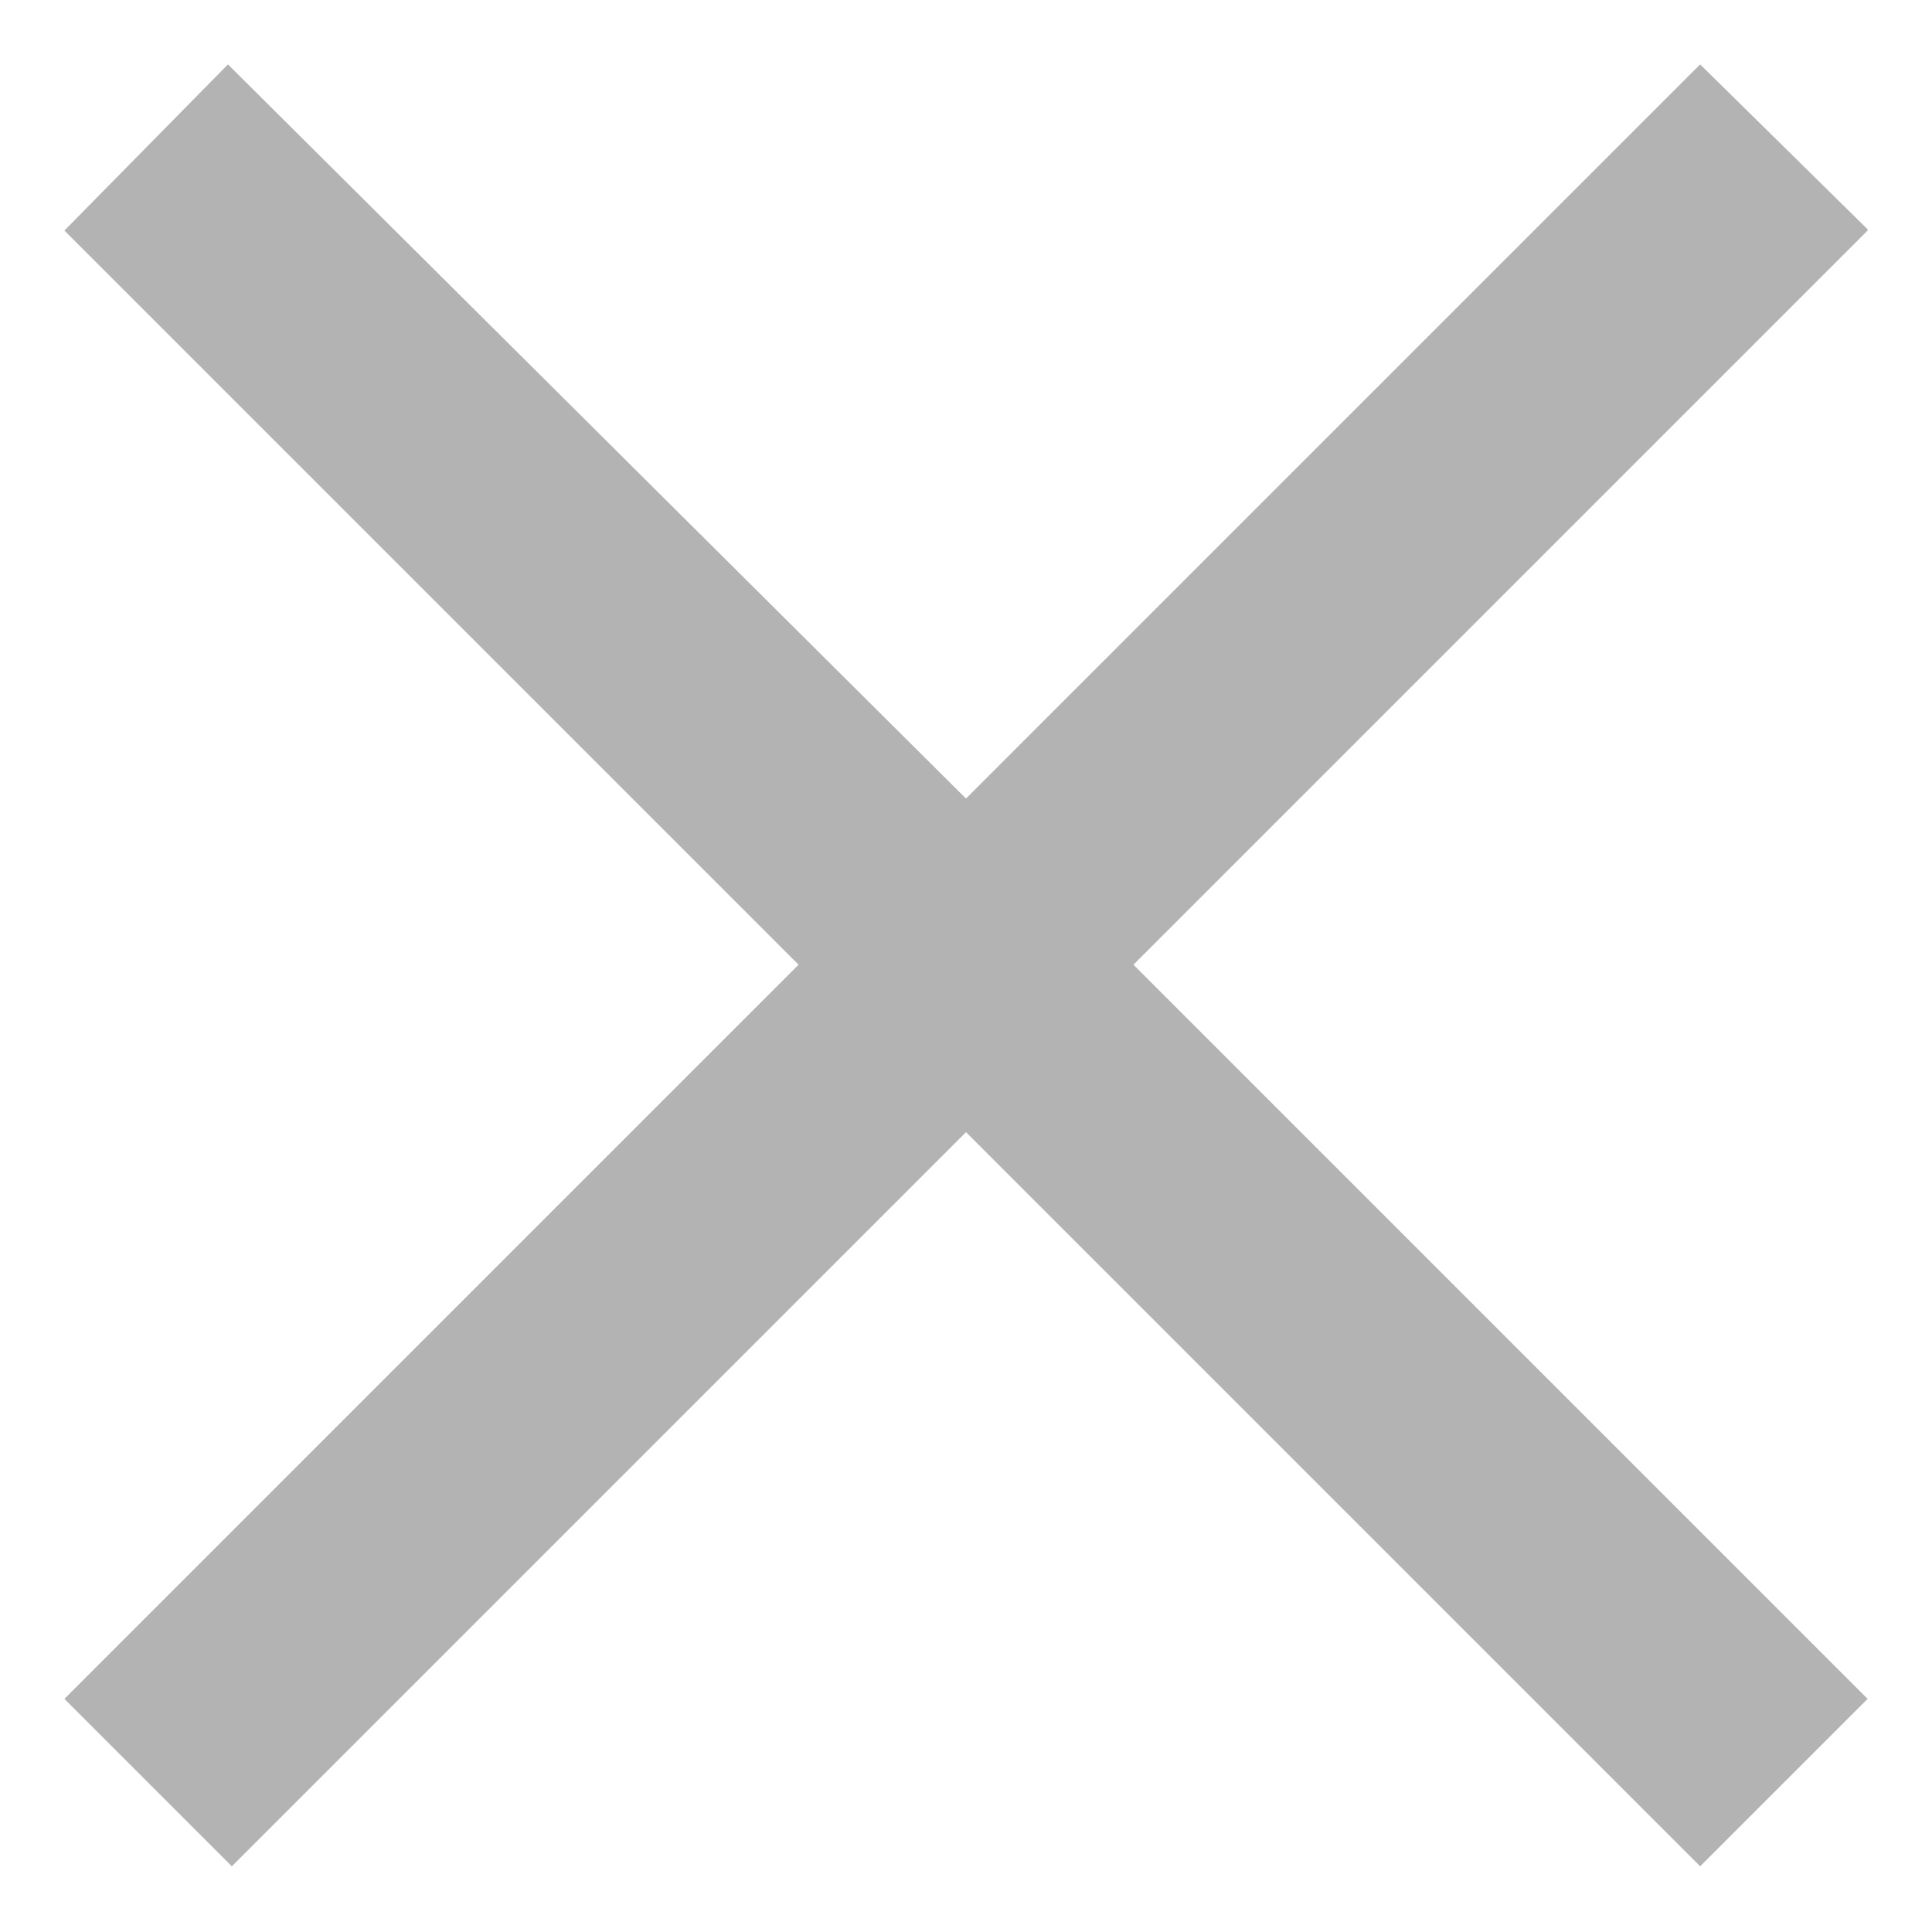 <svg xmlns="http://www.w3.org/2000/svg" width="15" height="15" viewBox="0 0 15 15"><path fill="#000" fill-opacity="0.3" d="M14.5 1.78 13.2.5l-5.7 5.7L1.77.5.5 1.79l5.7 5.7-5.7 5.7 1.3 1.3 5.7-5.7 5.7 5.7 1.3-1.3-5.7-5.7 5.7-5.7Z"/></svg>
